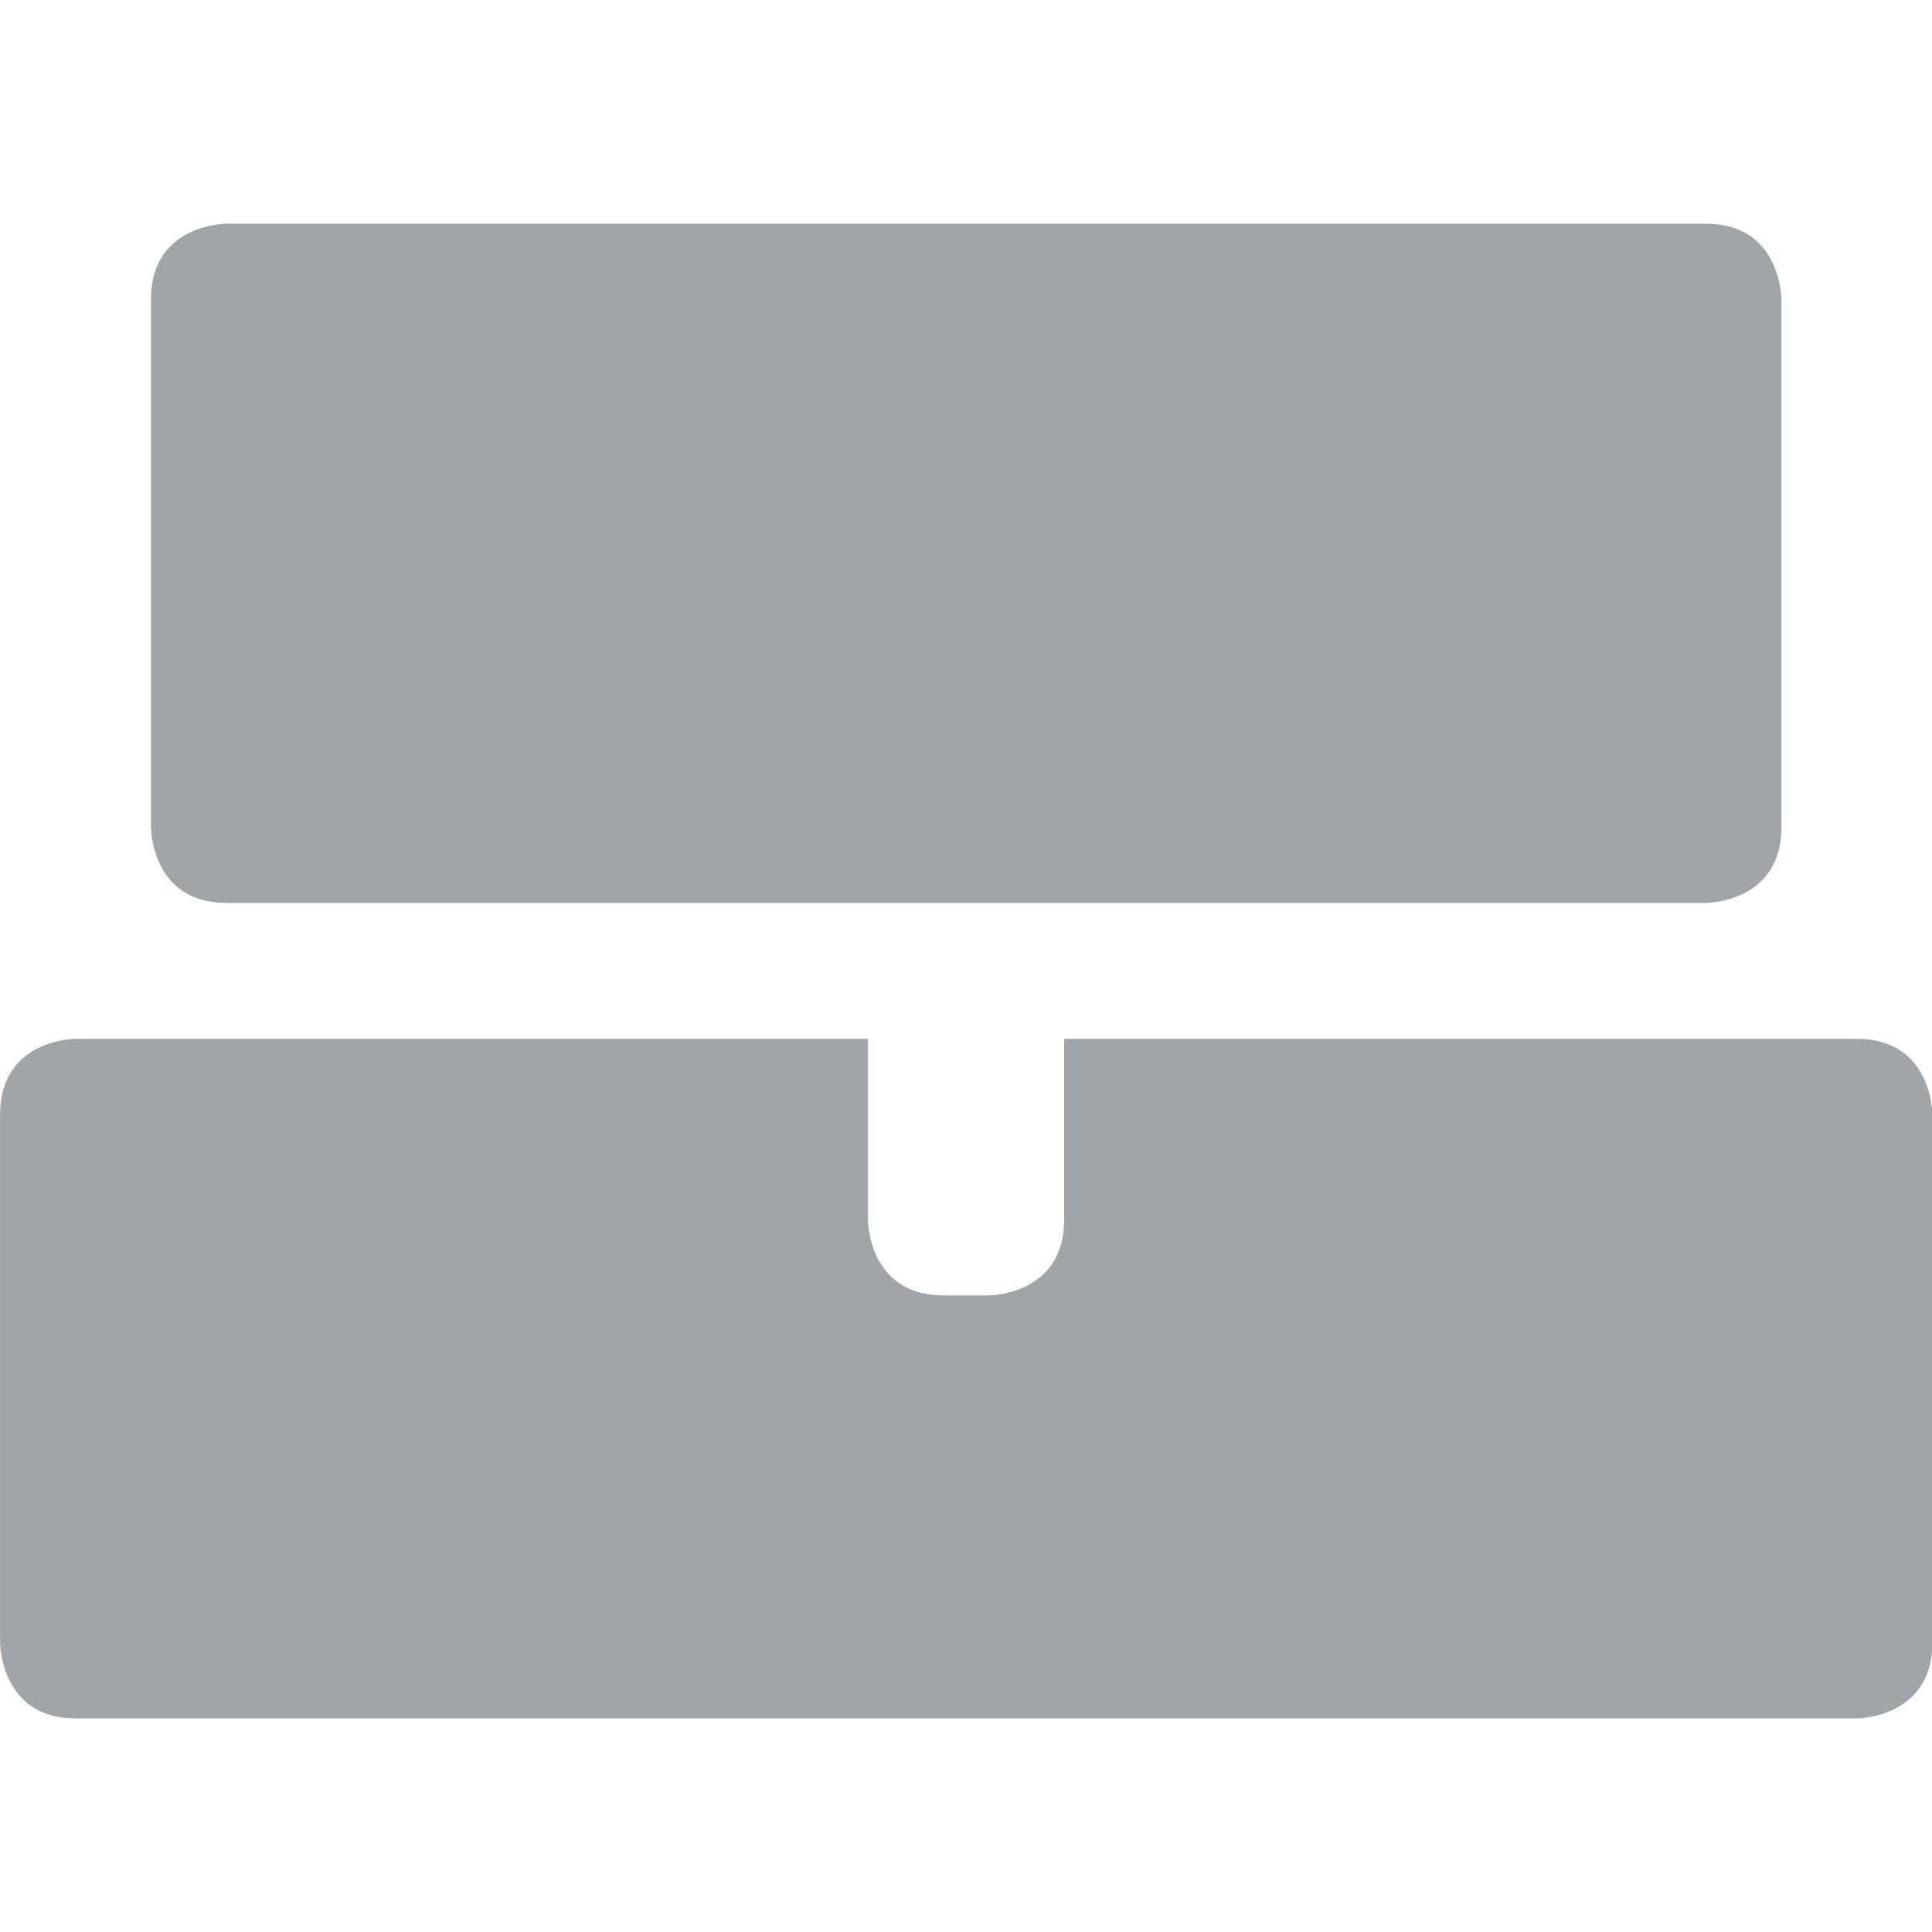 <svg width="20" height="20" xmlns="http://www.w3.org/2000/svg">

 <g>
  <title>background</title>
  <rect fill="none" id="canvas_background" height="402" width="582" y="-1" x="-1"/>
 </g>
 <g>
  <title>Layer 1</title>
  <path fill="#a0a5aa" id="svg_1" d="m2.344,2.316c0,0 -0.781,0 -0.781,0.781l0,5.469c0,0 0,0.781 0.781,0.781l15.316,0c0,0 0.781,0 0.781,-0.781l0,-5.469c0,0 0,-0.781 -0.781,-0.781l-15.316,0zm0,0"/>
  <path fill="#a0a5aa" id="svg_2" d="m20.004,17.004l0,-5.469c0,0 0,-0.781 -0.781,-0.781l-8.207,0l0,1.875c0,0.781 -0.781,0.781 -0.781,0.781l-0.469,0c-0.781,0 -0.781,-0.781 -0.781,-0.781l0,-1.875l-8.203,0c0,0 -0.781,0 -0.781,0.781l0,5.469c0,0 0,0.785 0.781,0.785l18.441,0c0,0 0.781,0 0.781,-0.785zm0,0"/>
 </g>
</svg>